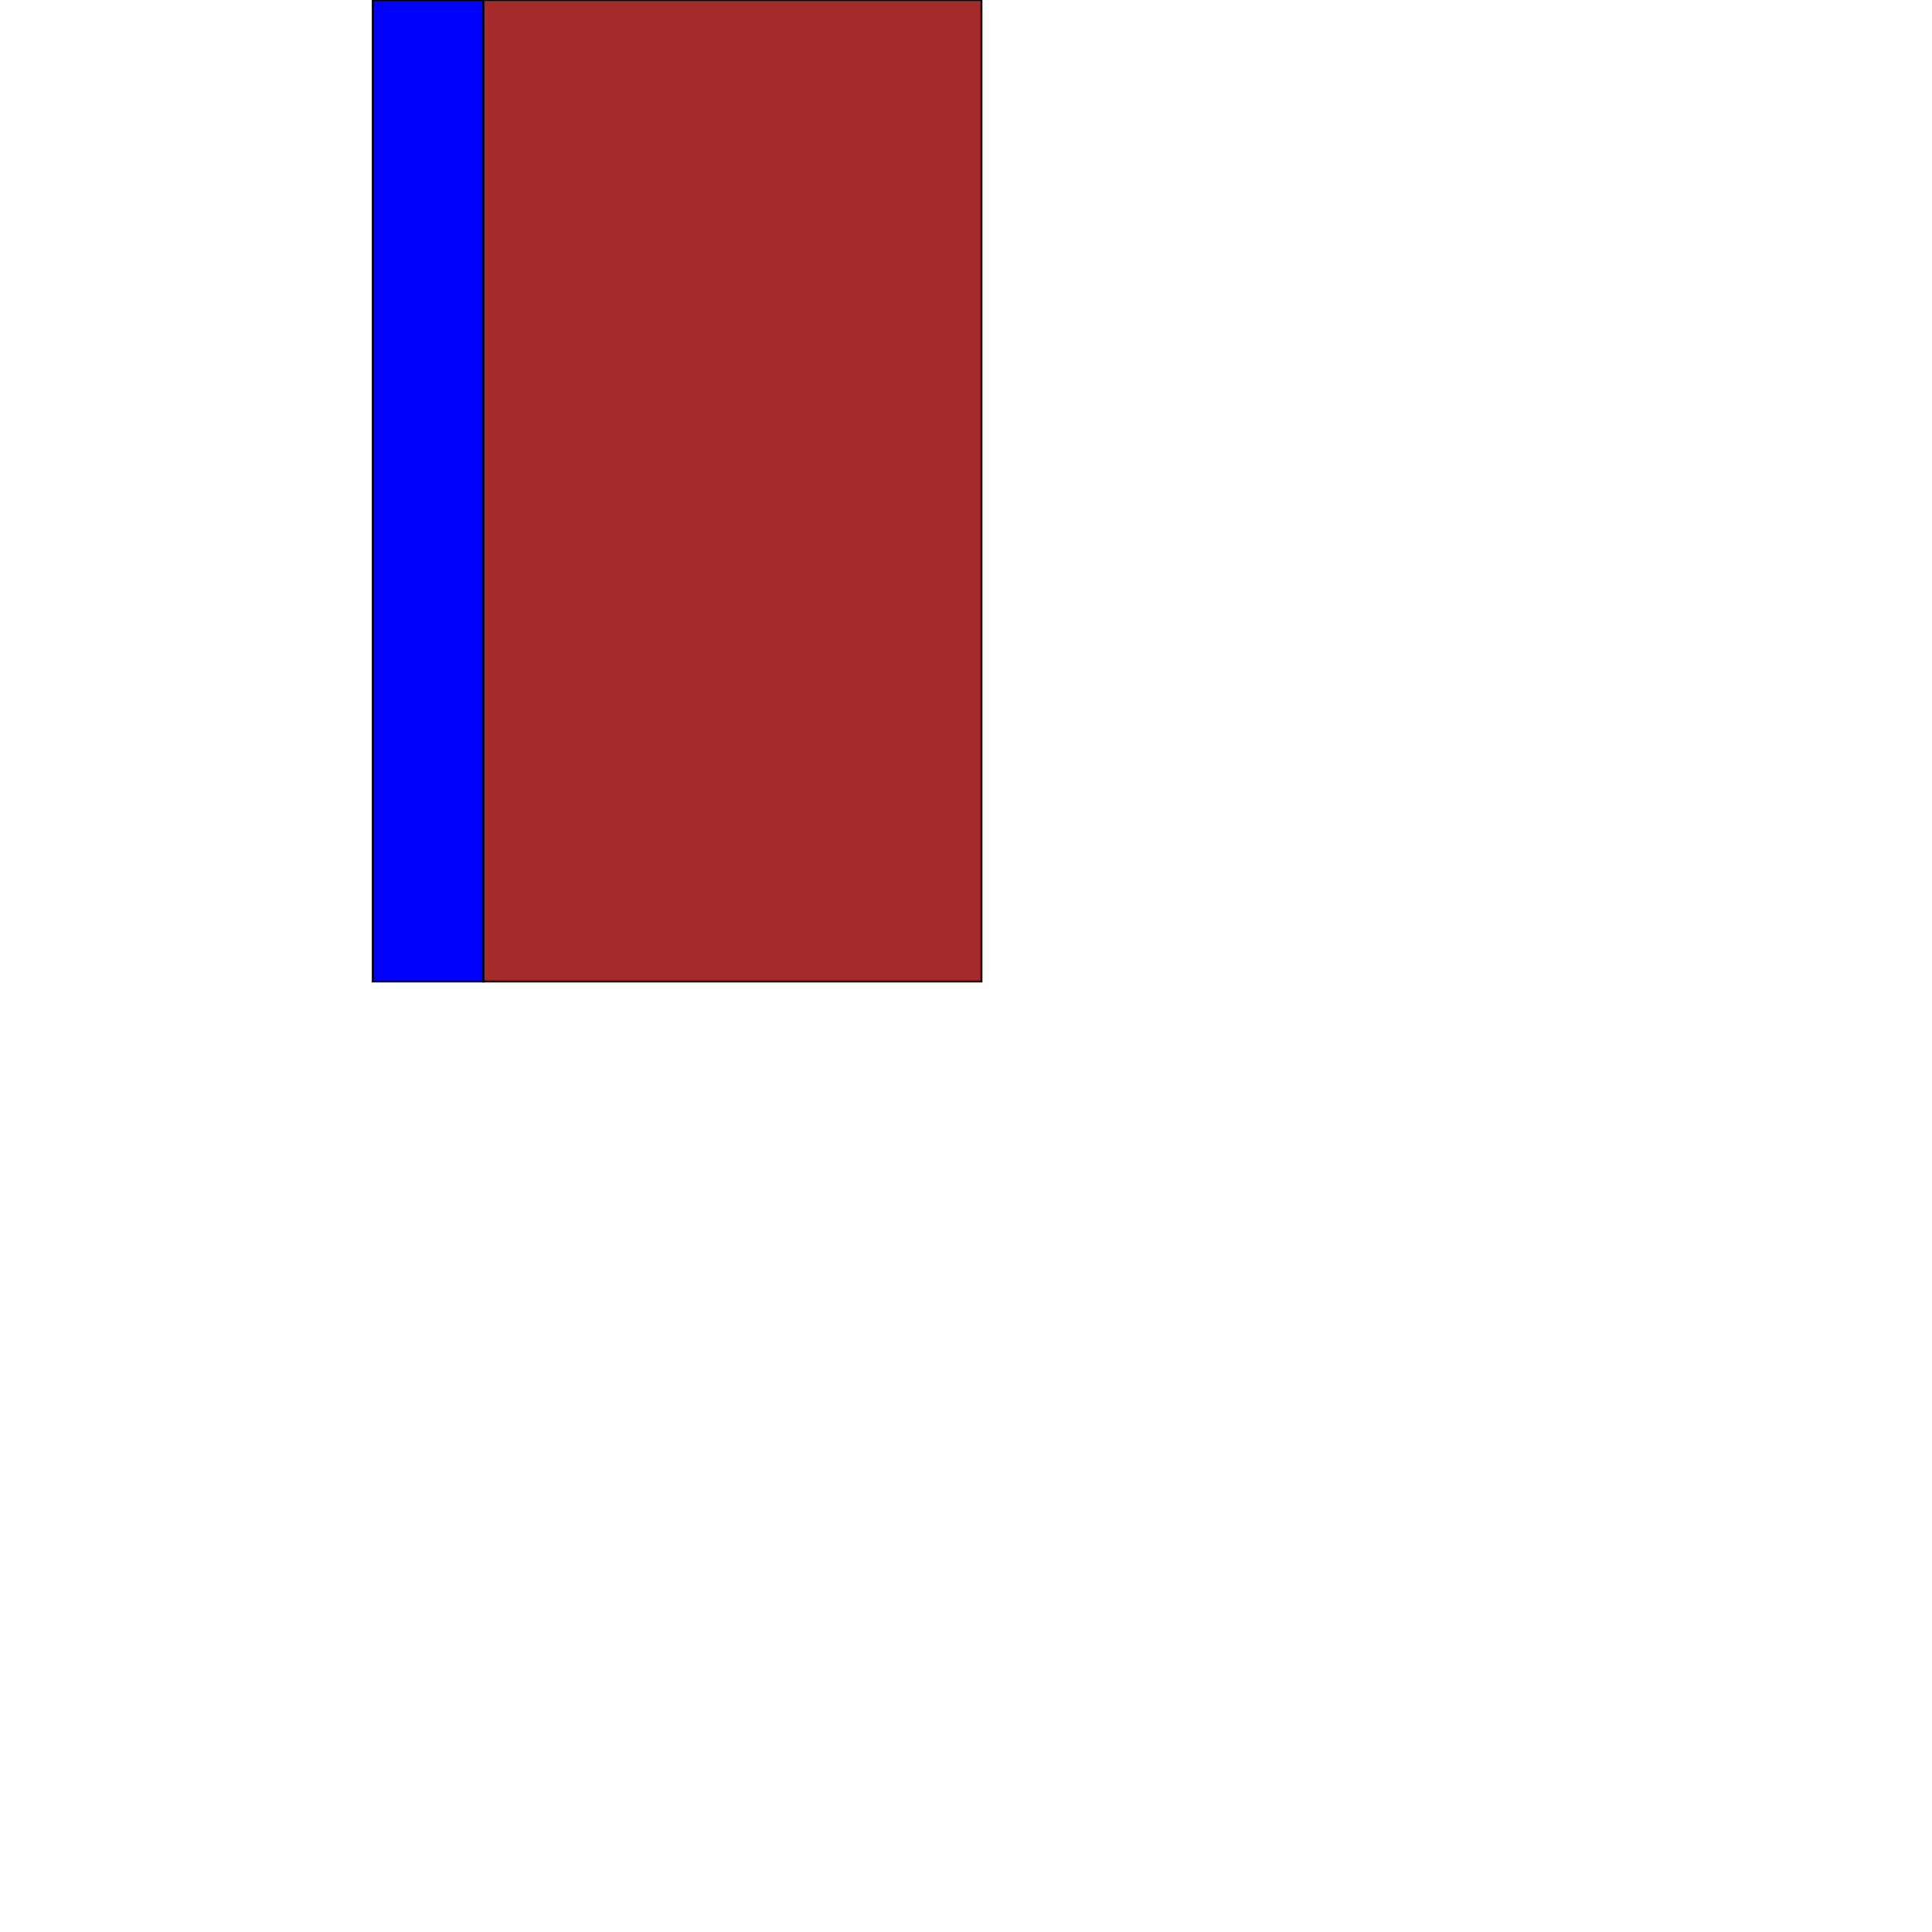 <?xml version="1.0" encoding="UTF-8" standalone="yes"?>
<!DOCTYPE svg PUBLIC "-//W3C//DTD SVG 1.0//EN" "http://www.w3.org/TR/2001/REC-SVG-20010904/DTD/svg10.dtd">
<svg height="2000" width="2000" xmlns="http://www.w3.org/2000/svg" xmlns:svg="http://www.w3.org/2000/svg" xmlns:xlink="http://www.w3.org/1999/xlink">
   <marker id="endArrow" markerHeight="8" markerUnits="strokeWidth" markerWidth="10" orient="auto" refX="1" refY="5" viewBox="0 0 10 10">
      <polyline fill="darkblue" points="0,0 10,5 0,10 1,5" />
   </marker>
   <path d="M 500.456 1016 385.891 1016 385.891 0 500.456 0 z " style="fill: blue; stroke: black; stroke-width: 0; fill-type: evenodd"  fill-opacity="1" />
   <path d="M 500.456 1016 385.891 1016 385.891 0 500.456 0 z" style="fill: none; stroke: black; stroke-width: 2; fill-type: evenodd"  fill-opacity="1" />
   <path d="M 1016 1016 500.456 1016 500.456 0 1016 0 z " style="fill: brown; stroke: black; stroke-width: 0; fill-type: evenodd"  fill-opacity="1" />
   <path d="M 1016 1016 500.456 1016 500.456 0 1016 0 z" style="fill: none; stroke: black; stroke-width: 2; fill-type: evenodd"  fill-opacity="1" />
</svg>

